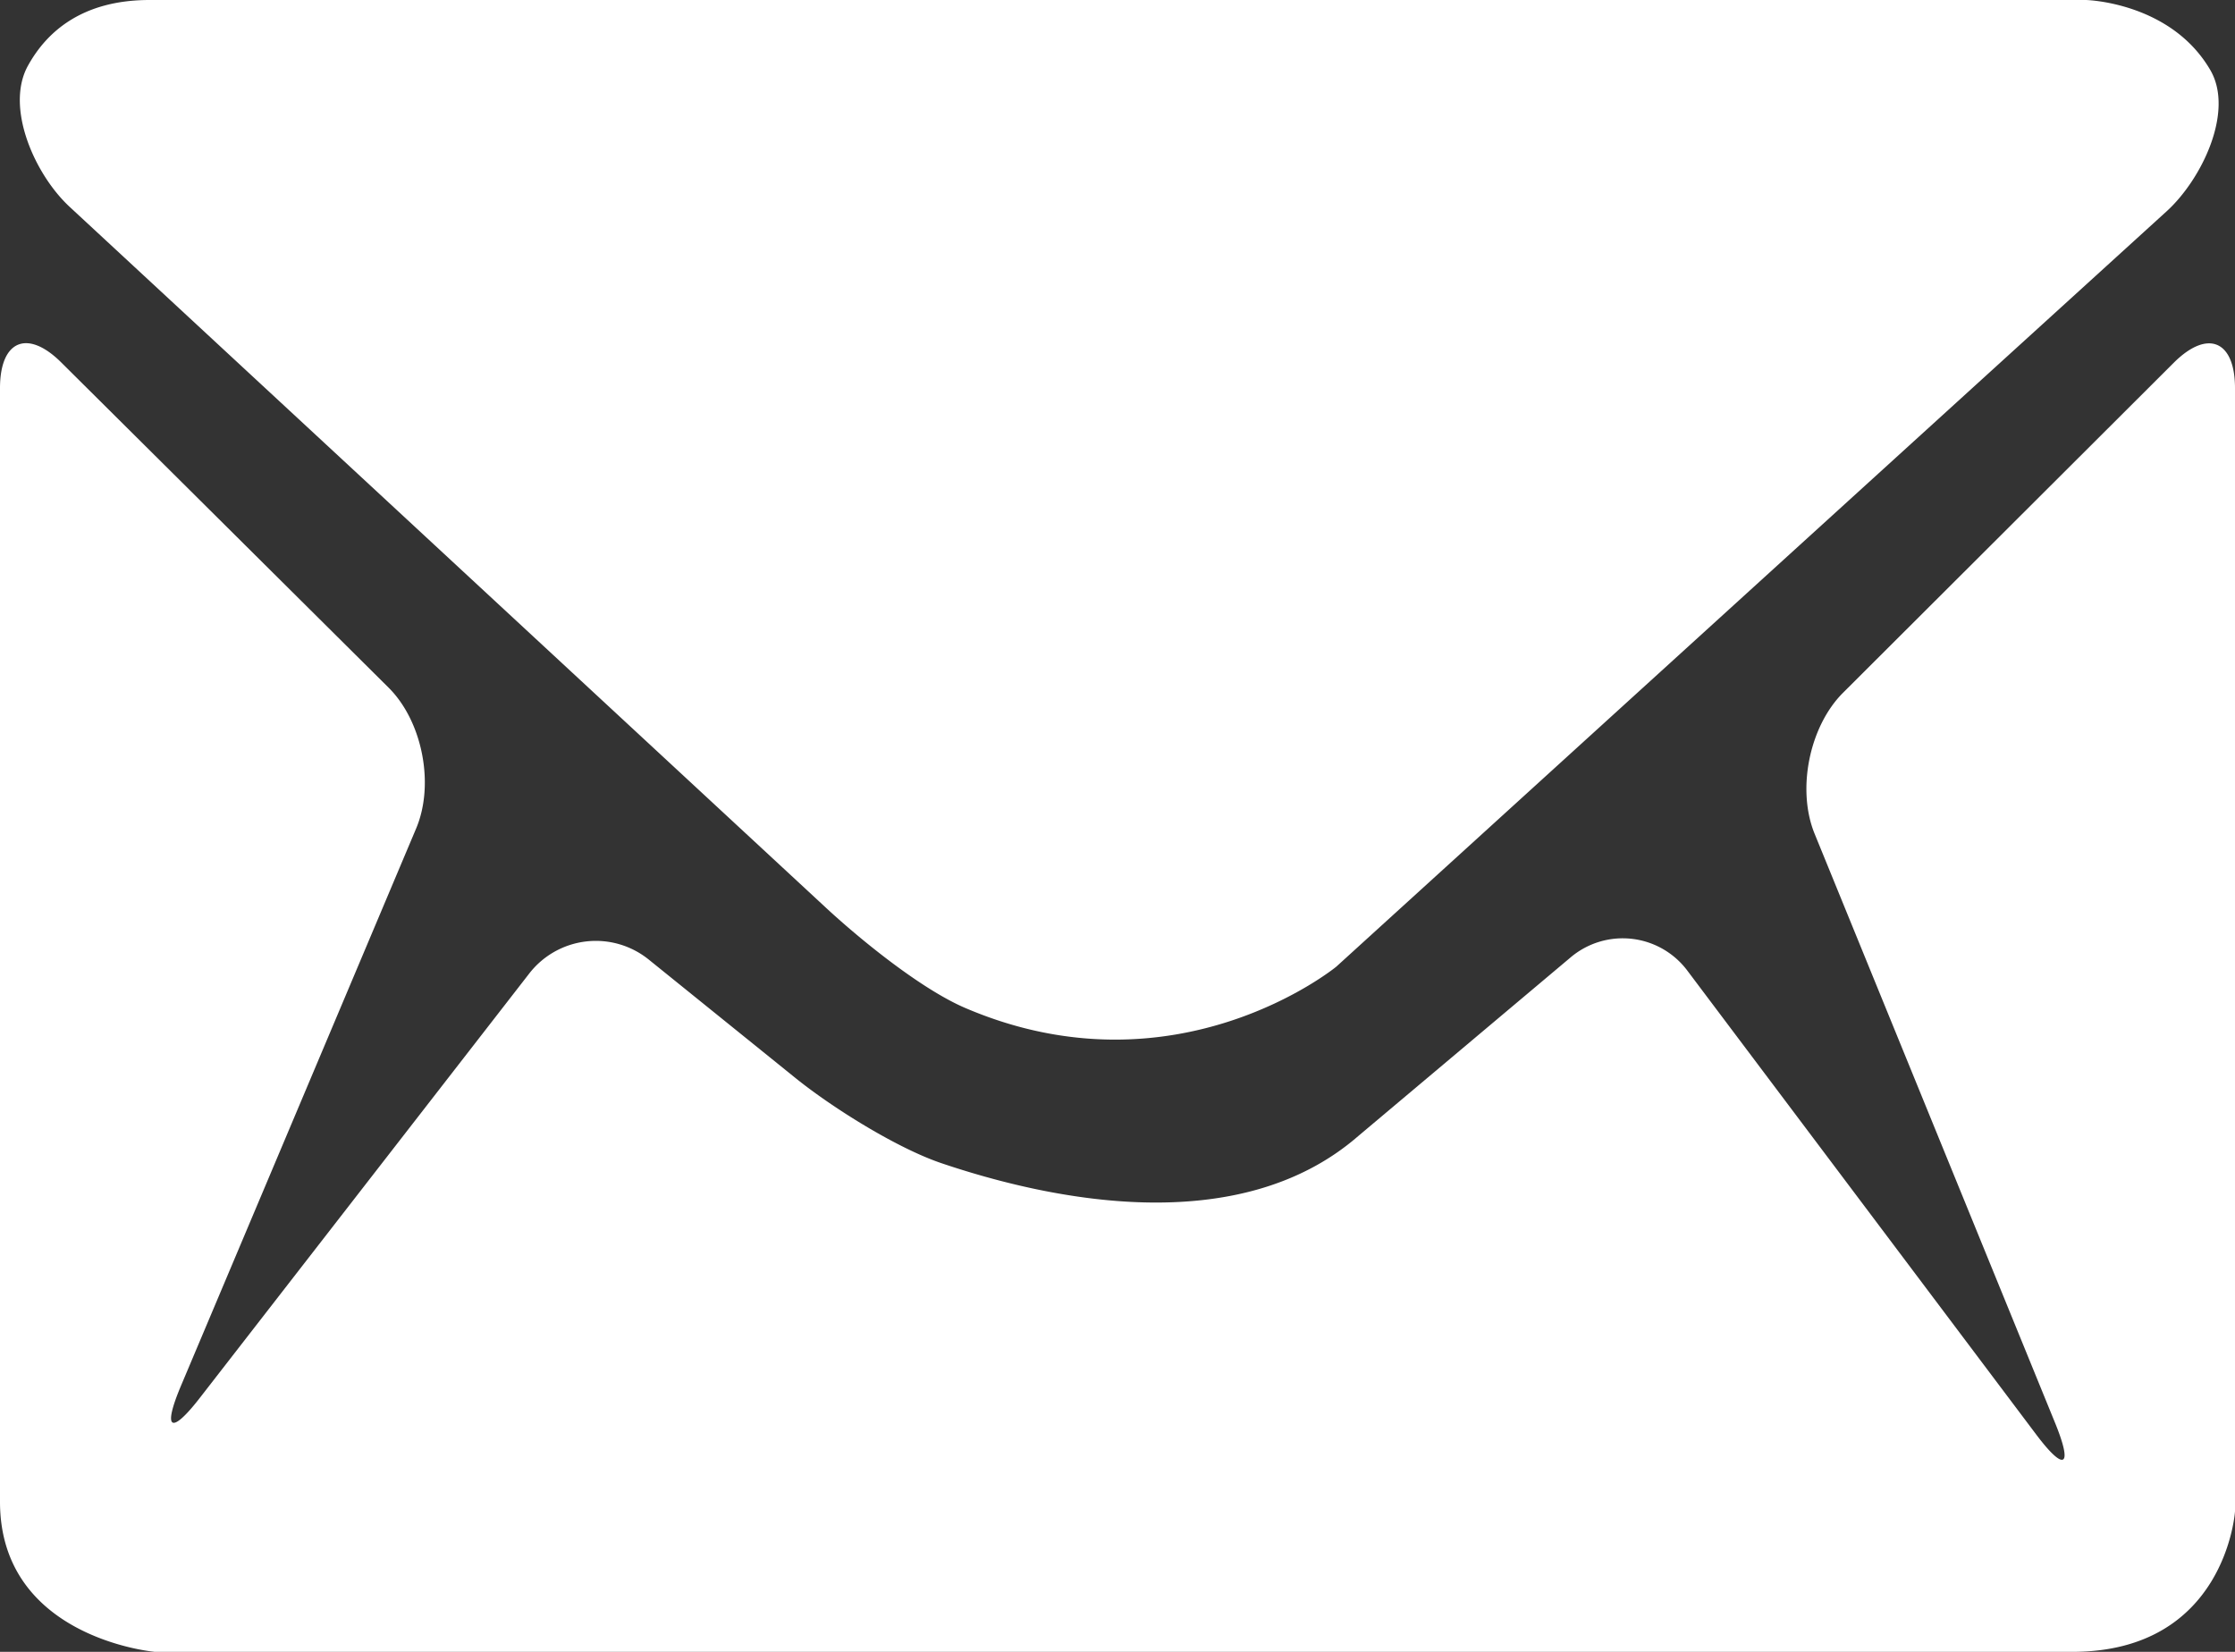 <svg xmlns="http://www.w3.org/2000/svg" width="23" height="17" fill="none" viewBox="0 0 23 17">
    <rect x="0" y="0" width="23" height="17" fill="#333333" stroke="none"/>
    <path fill="#fff" d="M9.932 10.373c-.45-.193-1.068-.694-1.428-1.027L.717 2.129C.357 1.796.048 1.101.29.672.484.323.85 0 1.539 0h19.927s.872.02 1.28.721c.248.425-.087 1.124-.45 1.454l-8.545 7.774s-1.649 1.354-3.819.424zm-8.346 6.626S0 16.857 0 15.455V3.995c0-.492.282-.611.63-.265L4 7.078c.347.346.474.993.283 1.447l-2.422 5.74c-.191.454-.102.506.198.118l3.385-4.361a.867.867 0 0 1 1.234-.145l1.5 1.211c.38.308 1.05.728 1.513.884 1.098.371 3.047.796 4.285-.279l2.181-1.835a.831.831 0 0 1 1.213.139l3.581 4.762c.295.393.384.342.198-.114l-2.475-6.064c-.186-.455-.055-1.105.293-1.452l3.404-3.397c.348-.346.629-.228.629.264v11.559S22.906 17 21.325 17H1.586z"/>
</svg>
